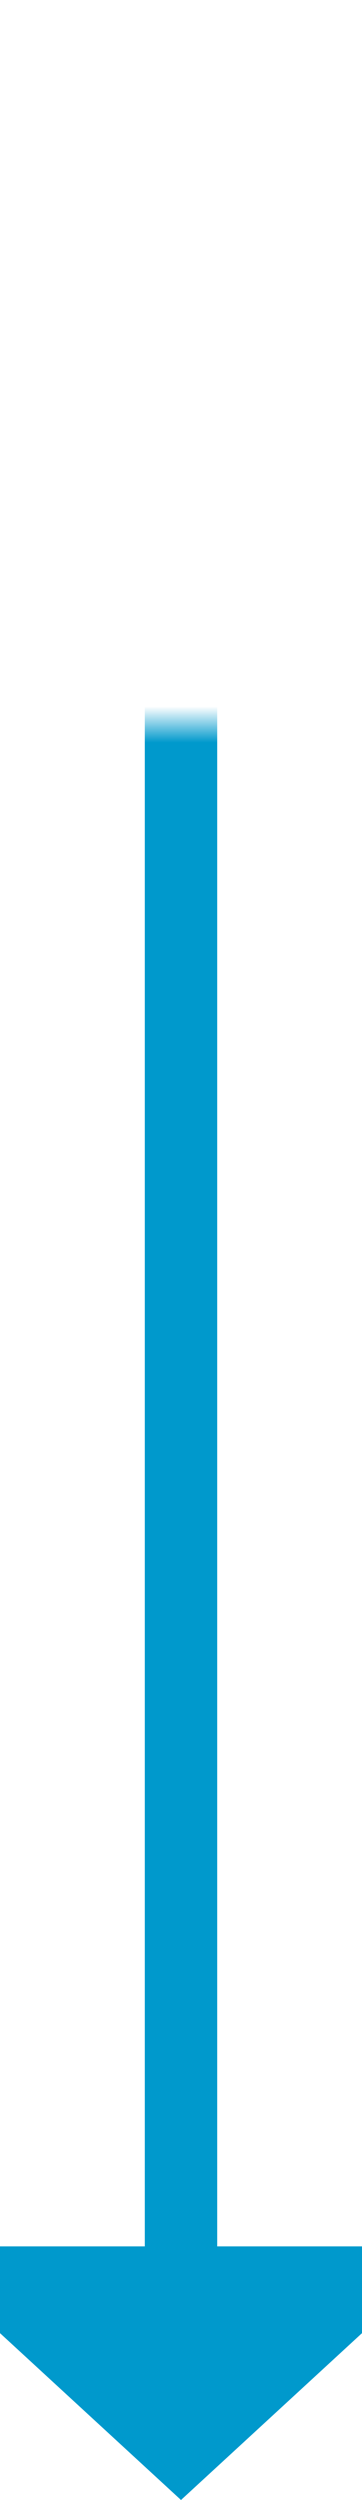 ﻿<?xml version="1.0" encoding="utf-8"?>
<svg version="1.1" xmlns:xlink="http://www.w3.org/1999/xlink" width="10px" height="69px" preserveAspectRatio="xMidYMin meet" viewBox="1635 407  8 69" xmlns="http://www.w3.org/2000/svg">
  <defs>
    <mask fill="white" id="clip13">
      <path d="M 1594 398  L 1684 398  L 1684 427  L 1594 427  Z M 1594 349  L 1684 349  L 1684 486  L 1594 486  Z " fill-rule="evenodd" />
    </mask>
  </defs>
  <path d="M 1638 349  L 1638 411.5  A 0.5 0.5 0 0 0 1638.5 412 A 0.5 0.5 0 0 1 1639 412.5 L 1639 470  " stroke-width="2" stroke="#0099cc" fill="none" mask="url(#clip13)" />
  <path d="M 1631.4 469  L 1639 476  L 1646.6 469  L 1631.4 469  Z " fill-rule="nonzero" fill="#0099cc" stroke="none" mask="url(#clip13)" />
</svg>
